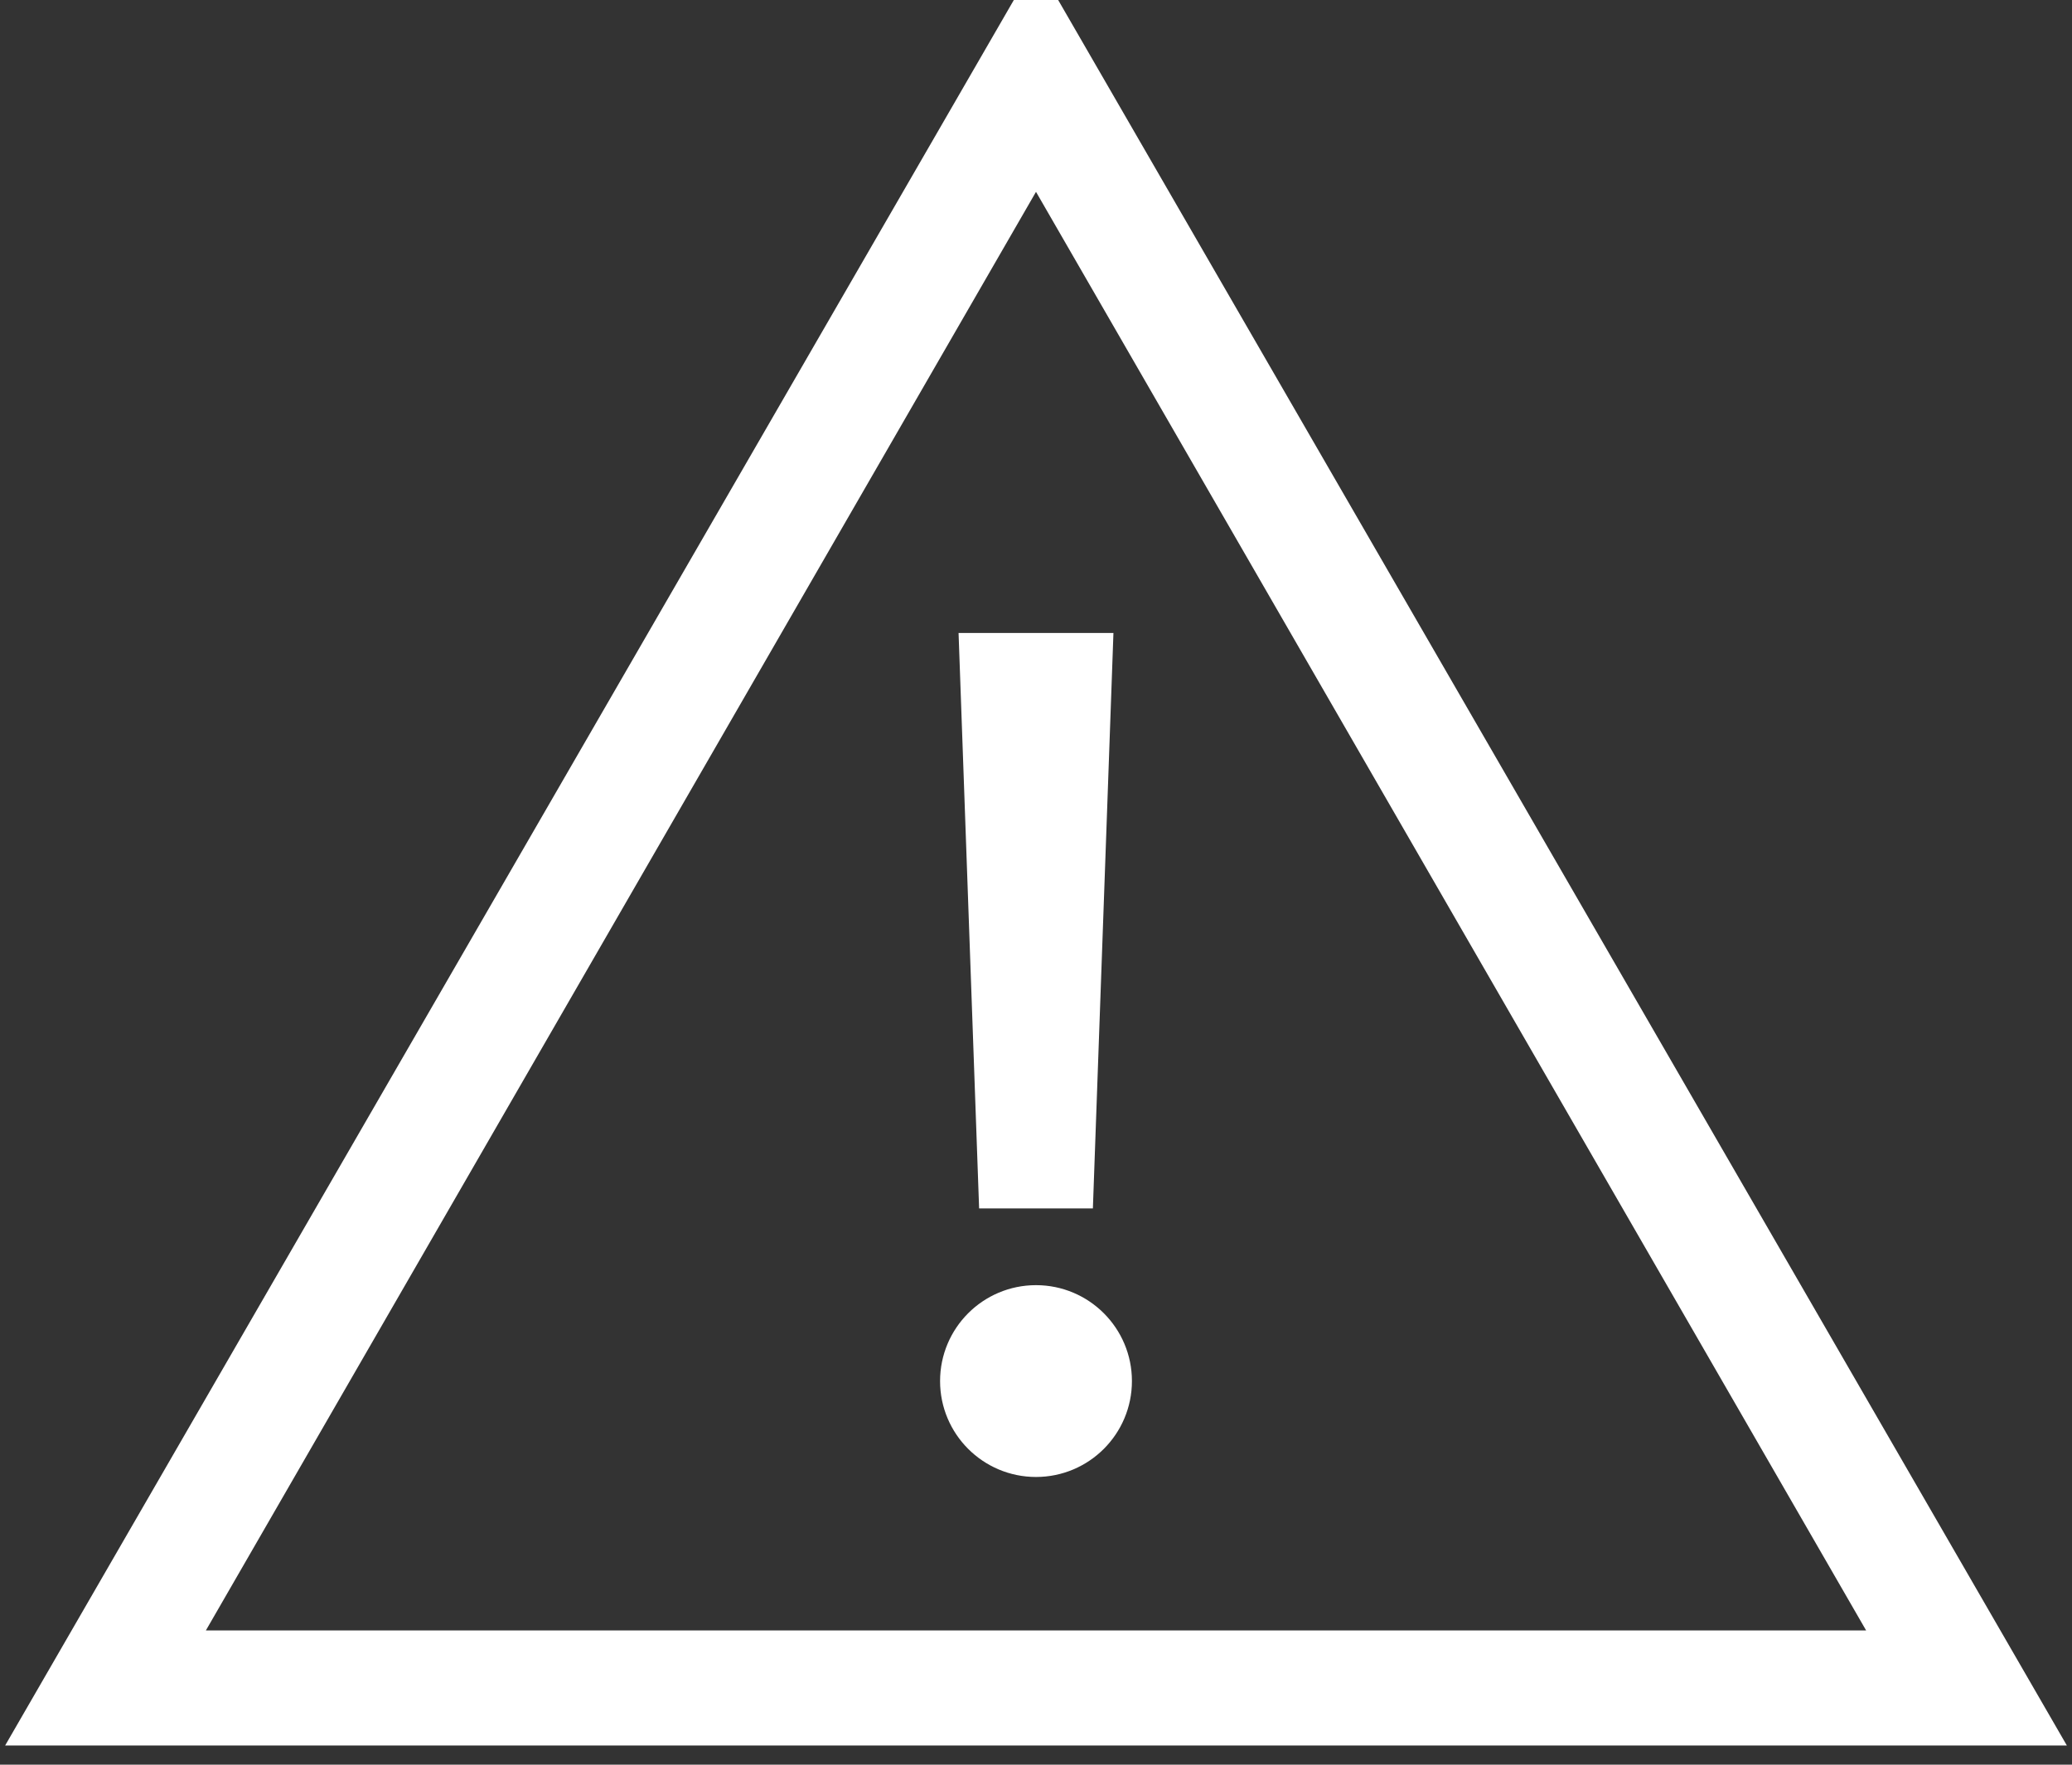<svg xmlns="http://www.w3.org/2000/svg" width="54" height="46" viewBox="0 0 54 46"><rect x="0" y="0" width="54" height="46" fill="#333333" stroke="none"/><g fill="#FFF" fill-rule="nonzero" stroke="#FFF" transform="translate(1)"><path d="M26 0L0 45h52L26 0zm0 4l22.5 39h-45L26 4z"/><path d="M24.5 17h3L27 31h-2z"/><circle cx="26" cy="36" r="2"/></g></svg>
